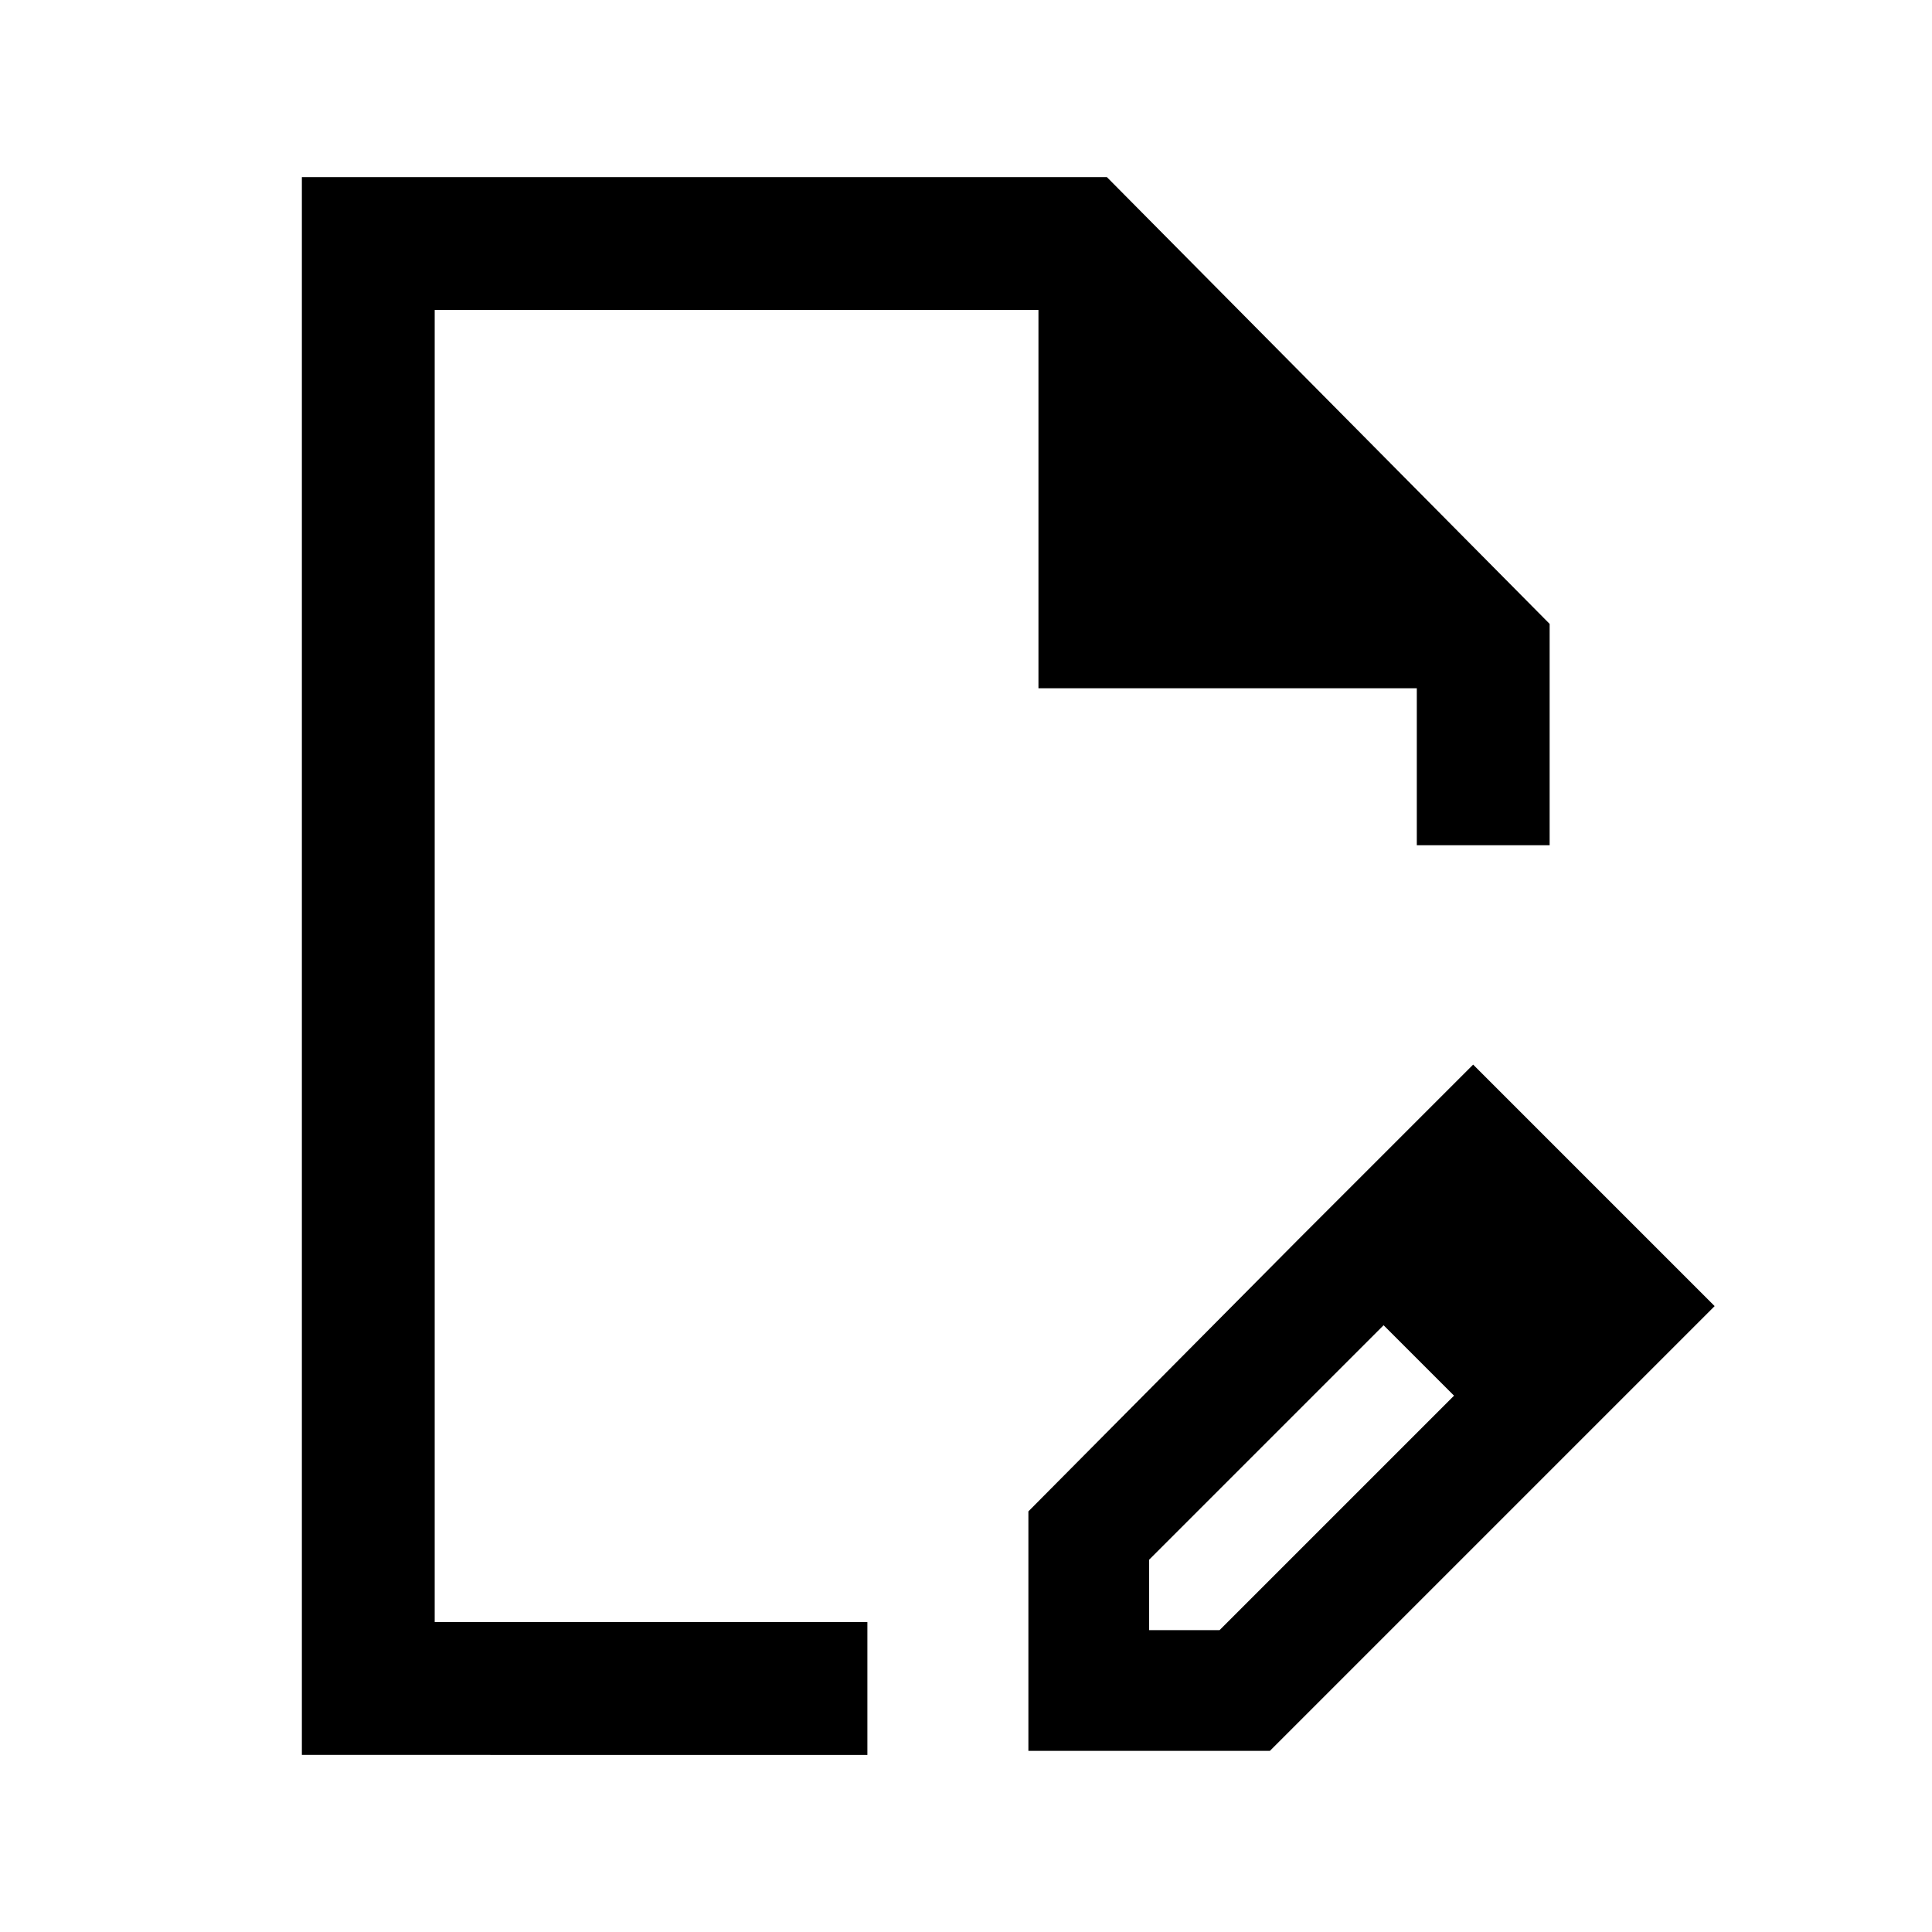 <svg xmlns="http://www.w3.org/2000/svg" height="24" width="24"><path d="M3.75 21.8V2.2h10l5.5 5.55v2.75H17.6V8.55h-4.7v-4.7H5.4v16.3h5.375v1.65Zm1.65-1.65V3.85v16.3Zm10.725-4.75 1.075 1.05-2.925 2.925v.875h.875l2.925-2.925 1.05 1.075-3.35 3.35h-3v-2.975Zm3 3-3-3 2.175-2.175 3 3Z"/></svg>